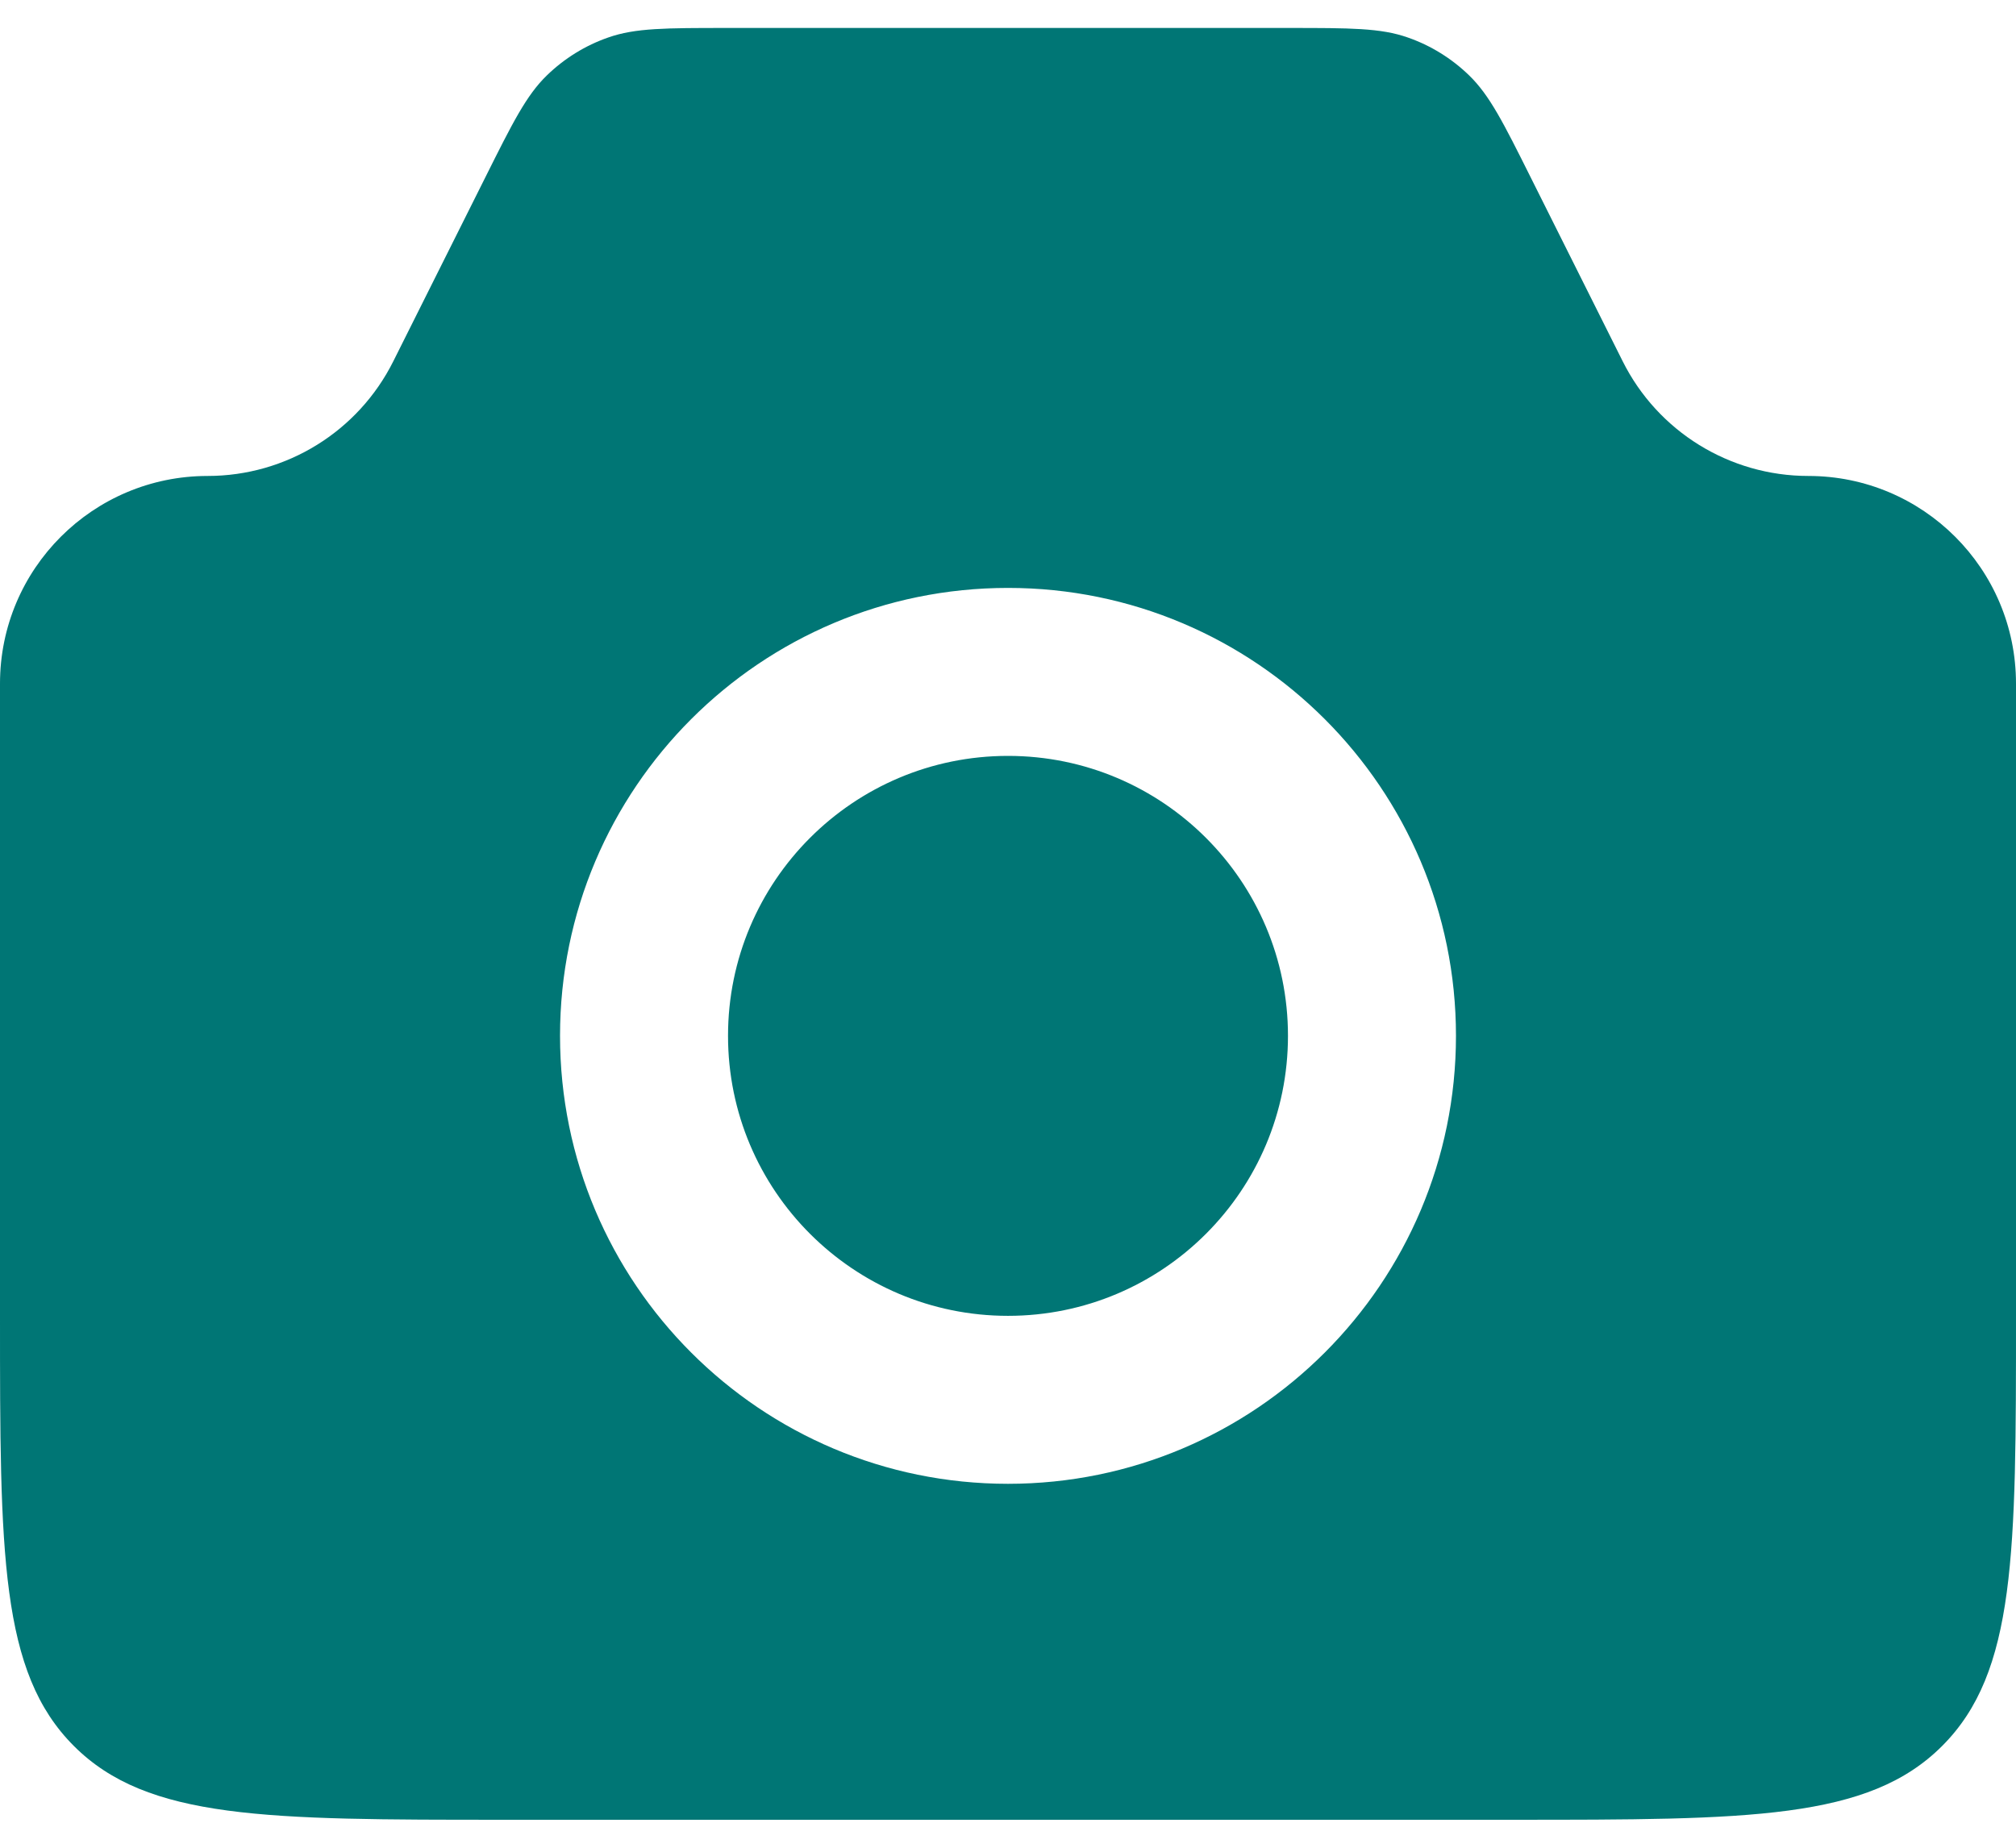 <svg width="24" height="22" viewBox="0 0 24 22" fill="none" xmlns="http://www.w3.org/2000/svg">
<path fill-rule="evenodd" clip-rule="evenodd" d="M2.472 5.667C1.107 5.667 0 6.773 0 8.139V15.667C0 18.495 0 19.909 0.879 20.788C1.757 21.667 3.172 21.667 6 21.667H18C20.828 21.667 22.243 21.667 23.121 20.788C24 19.909 24 18.495 24 15.667V8.139C24 6.773 22.893 5.667 21.528 5.667C20.591 5.667 19.735 5.138 19.317 4.3L18.222 2.111L18.222 2.111C17.897 1.46 17.734 1.135 17.49 0.898C17.282 0.696 17.032 0.541 16.758 0.446C16.437 0.333 16.073 0.333 15.346 0.333H8.654C7.927 0.333 7.563 0.333 7.242 0.446C6.968 0.541 6.718 0.696 6.51 0.898C6.266 1.135 6.103 1.46 5.778 2.111L5.778 2.111L4.683 4.3C4.265 5.138 3.409 5.667 2.472 5.667ZM15.333 12.333C15.333 14.174 13.841 15.667 12 15.667C10.159 15.667 8.667 14.174 8.667 12.333C8.667 10.492 10.159 9 12 9C13.841 9 15.333 10.492 15.333 12.333ZM17.333 12.333C17.333 15.279 14.945 17.667 12 17.667C9.054 17.667 6.667 15.279 6.667 12.333C6.667 9.388 9.054 7 12 7C14.945 7 17.333 9.388 17.333 12.333Z" fill="#007675"/>
</svg>
